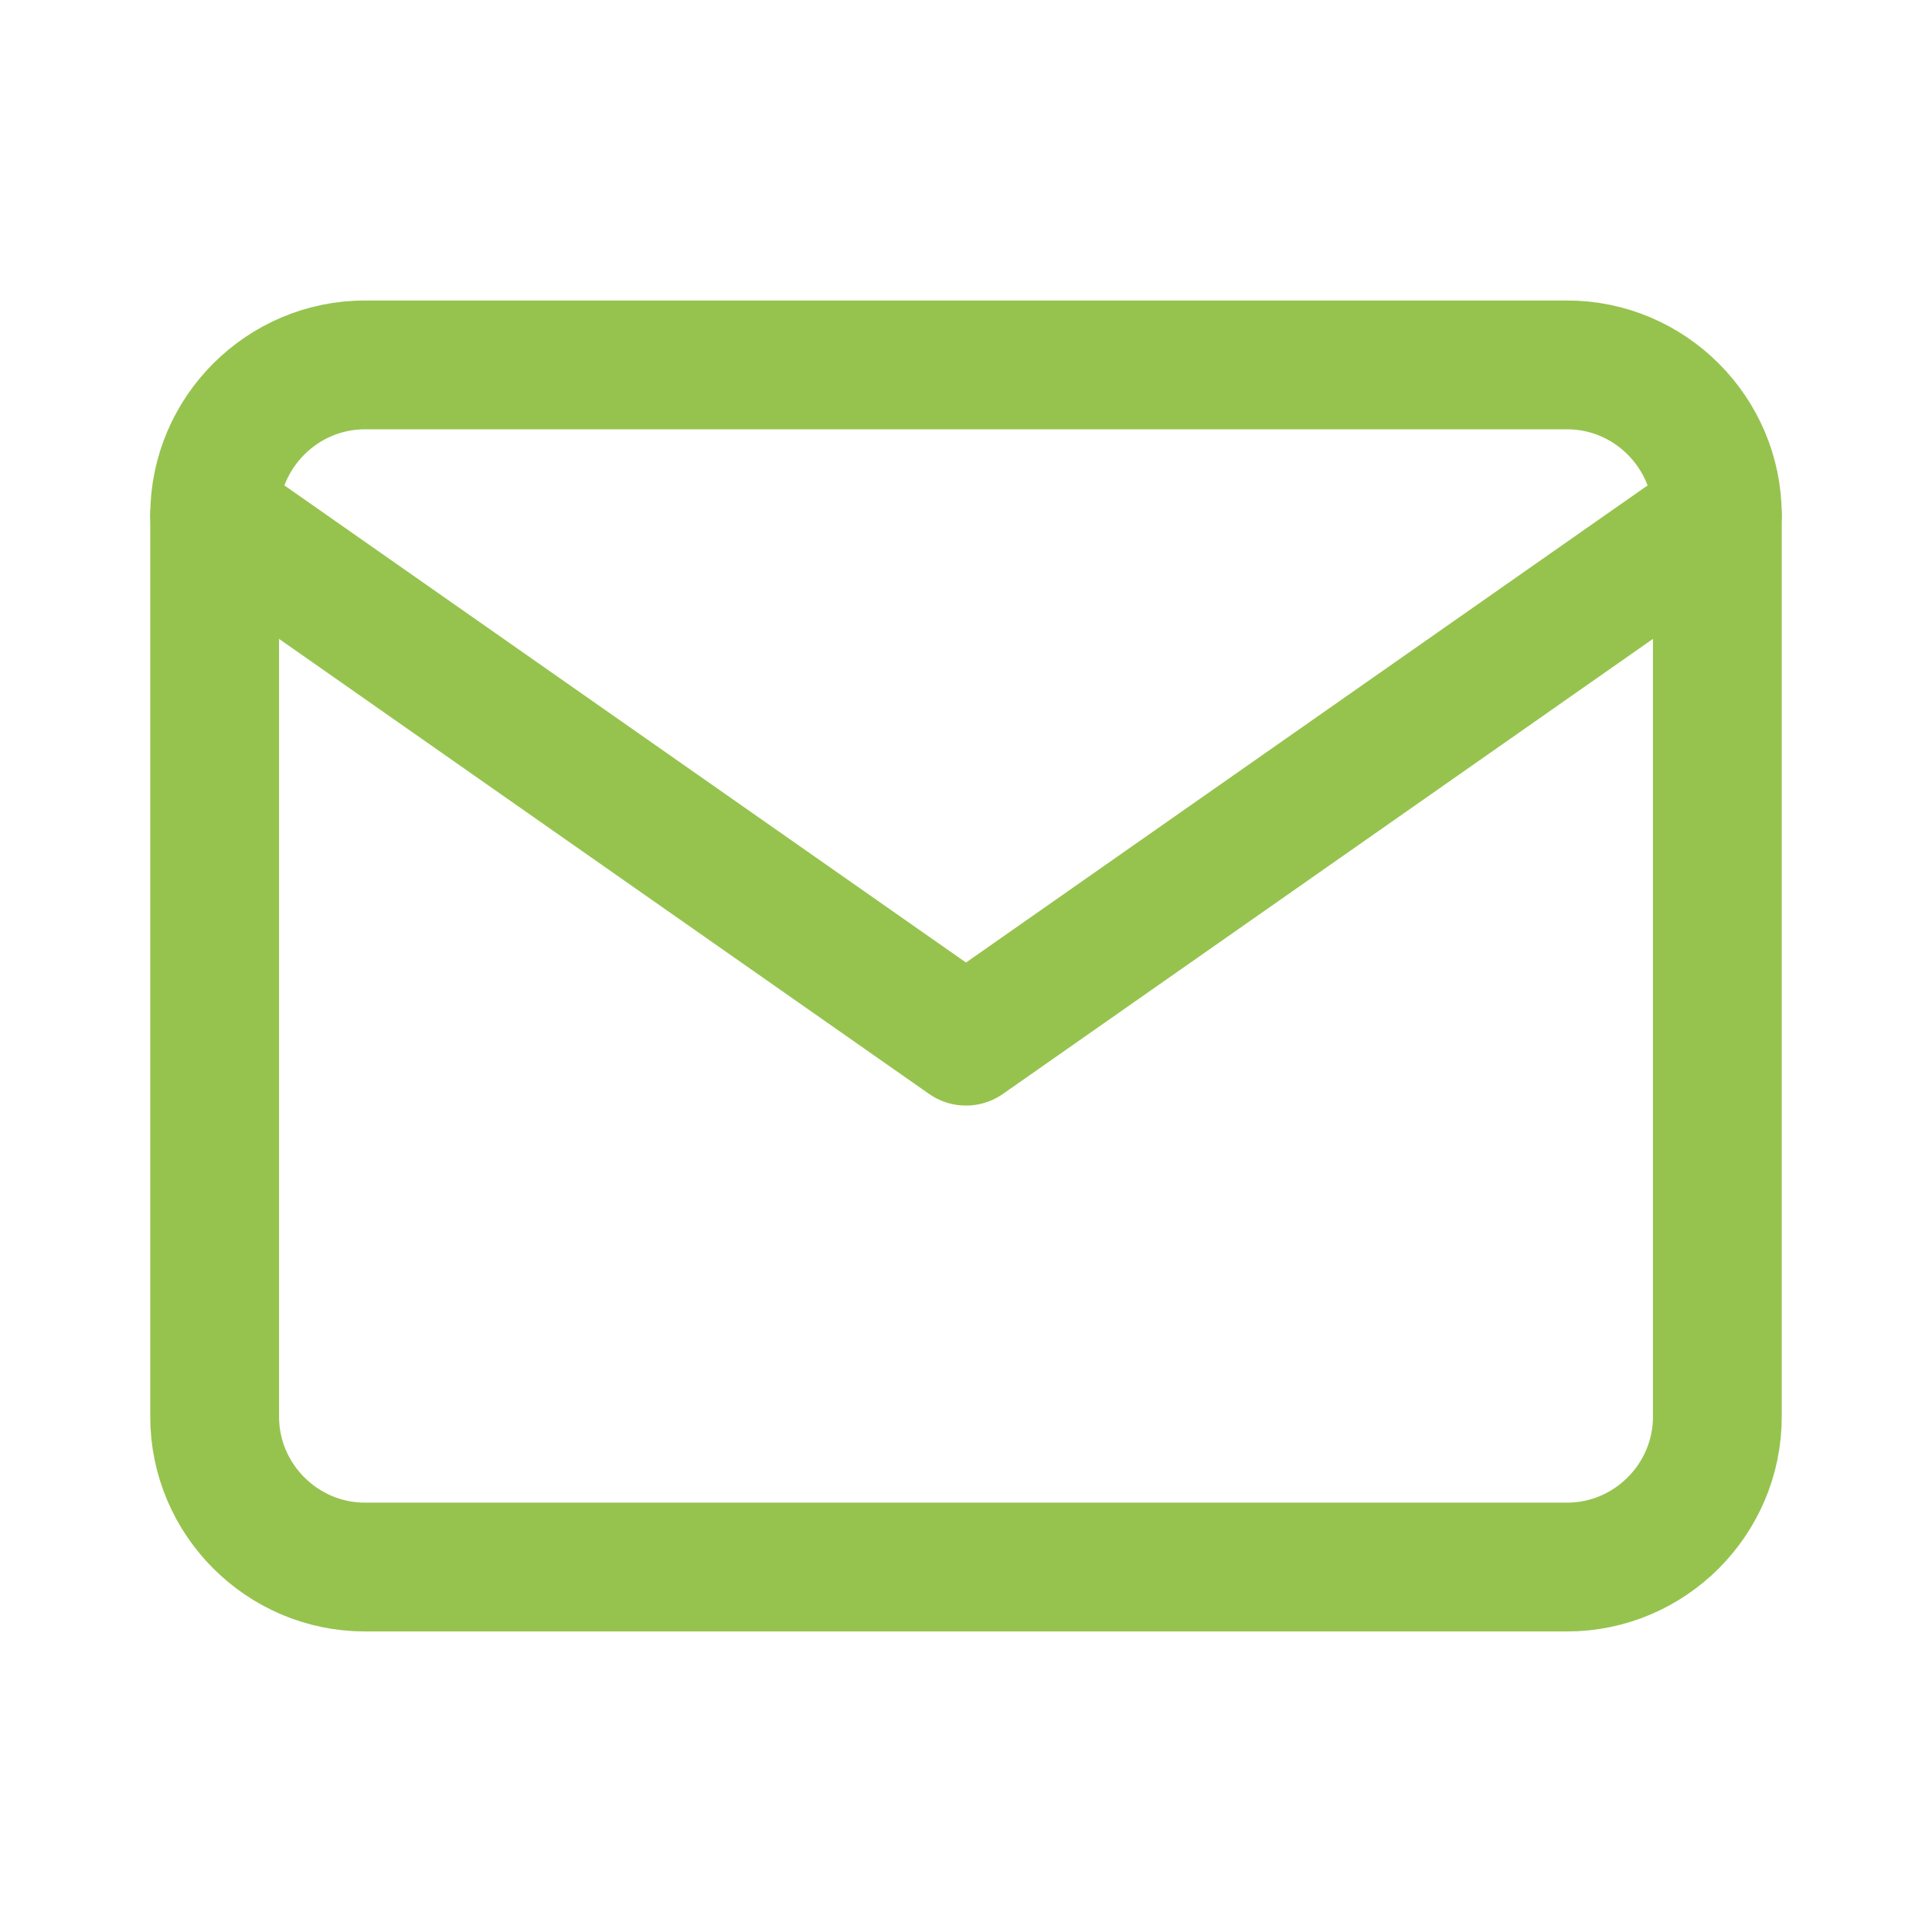 <svg width="30" height="30" viewBox="0 0 30 30" fill="none" xmlns="http://www.w3.org/2000/svg">
<path d="M5.667 5.666H24.334C25.617 5.666 26.667 6.716 26.667 7.999V21.999C26.667 23.283 25.617 24.333 24.334 24.333H5.667C4.383 24.333 3.333 23.283 3.333 21.999V7.999C3.333 6.716 4.383 5.666 5.667 5.666Z" stroke="#96C34E" stroke-width="2" stroke-linecap="round" stroke-linejoin="round"/>
<path d="M26.667 8L15 16.167L3.333 8" stroke="#96C34E" stroke-width="2" stroke-linecap="round" stroke-linejoin="round"/>
</svg>
